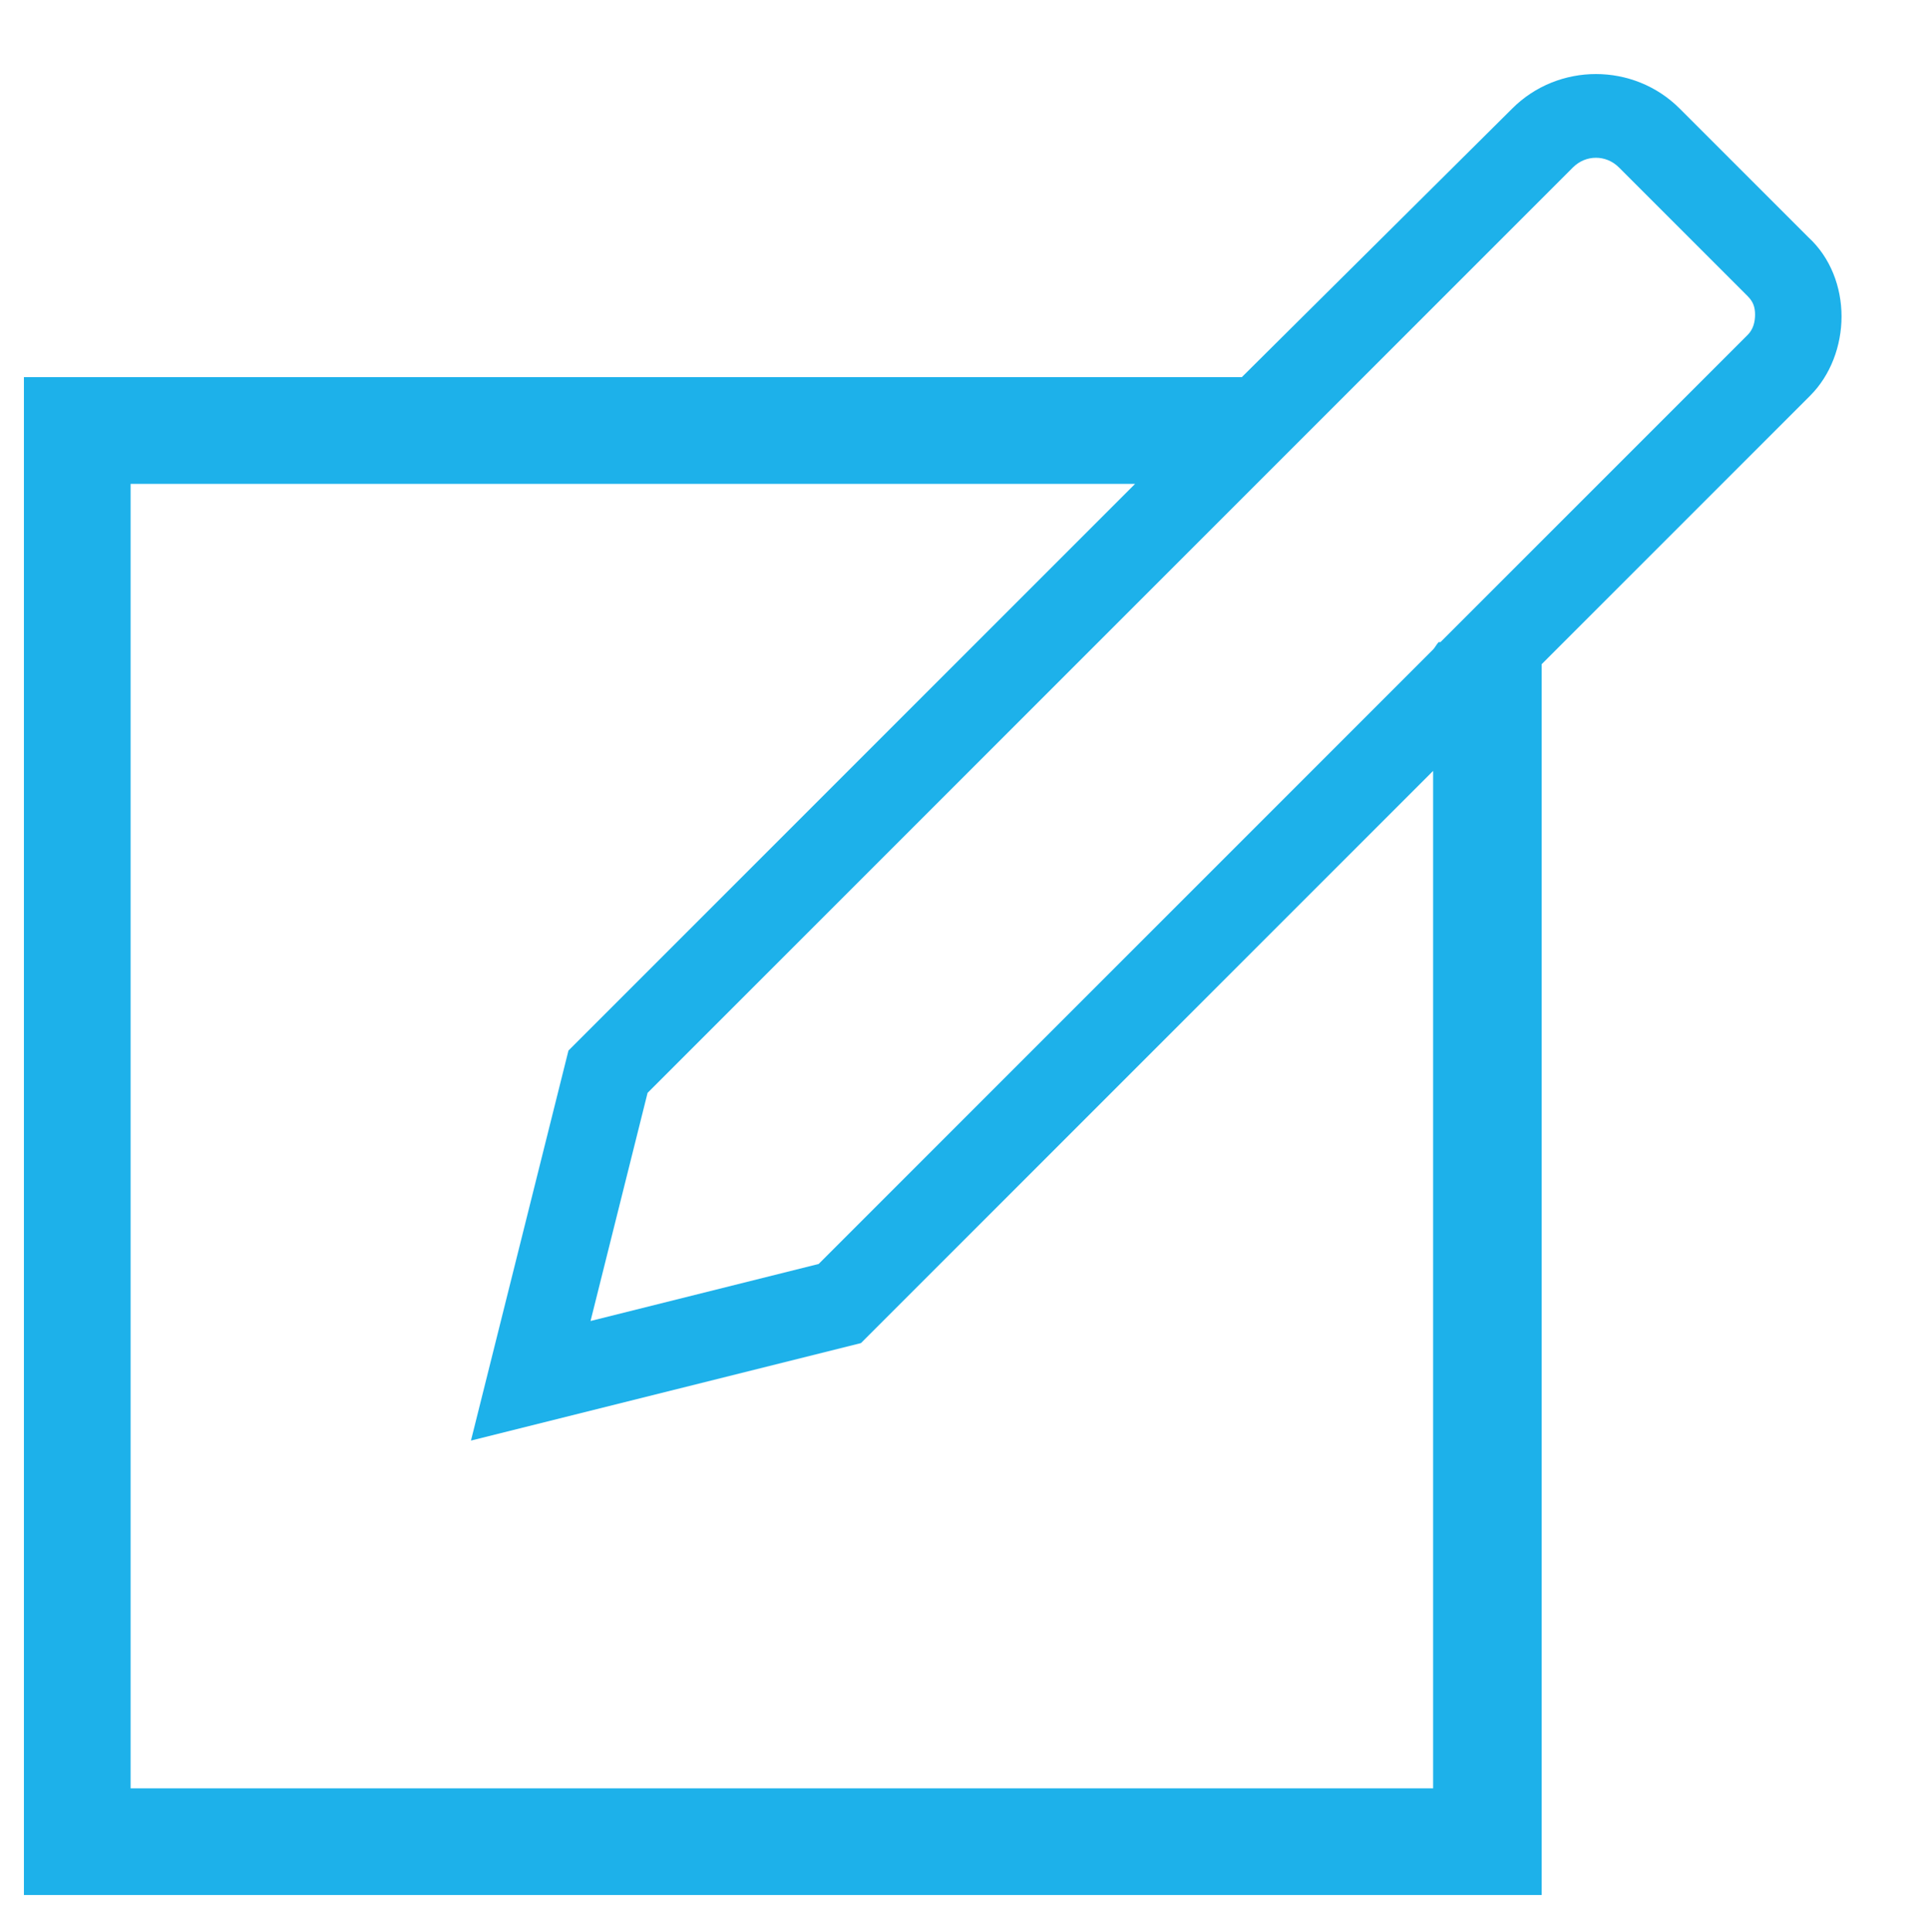<?xml version="1.0" encoding="utf-8"?>
<!-- Generator: Adobe Illustrator 21.0.0, SVG Export Plug-In . SVG Version: 6.00 Build 0)  -->
<svg version="1.1" id="Capa_1" xmlns="http://www.w3.org/2000/svg" xmlns:xlink="http://www.w3.org/1999/xlink" x="0px" y="0px"
	 viewBox="0 0 104.8 105" style="enable-background:new 0 0 104.8 105;" xml:space="preserve">
<style type="text/css">
	.st0{fill:#1DB1EA;}
</style>
<path class="st0" d="M100.1,17.2c0-1.6-0.6-3.2-1.8-4.3l-7-7c-2.5-2.5-6.6-2.5-9.1,0L67.5,20.5H1.3V103h82.5V36.1l14.6-14.6
	C99.5,20.4,100.1,18.8,100.1,17.2z M77.9,97.2H7.1V26.3h54.6L30.9,57.1l-5.3,21.2L46.8,73l31.1-31.1V97.2z M95,18.2L78.3,34.9
	c0,0-0.1,0-0.1,0c-0.1,0.1-0.2,0.3-0.3,0.4v0L44.5,68.7l-12.4,3.1l3.1-12.4L85.5,9.1c0.7-0.7,1.8-0.7,2.5,0l7,7
	c0.3,0.3,0.4,0.6,0.4,1S95.3,17.9,95,18.2z"/>
</svg>
